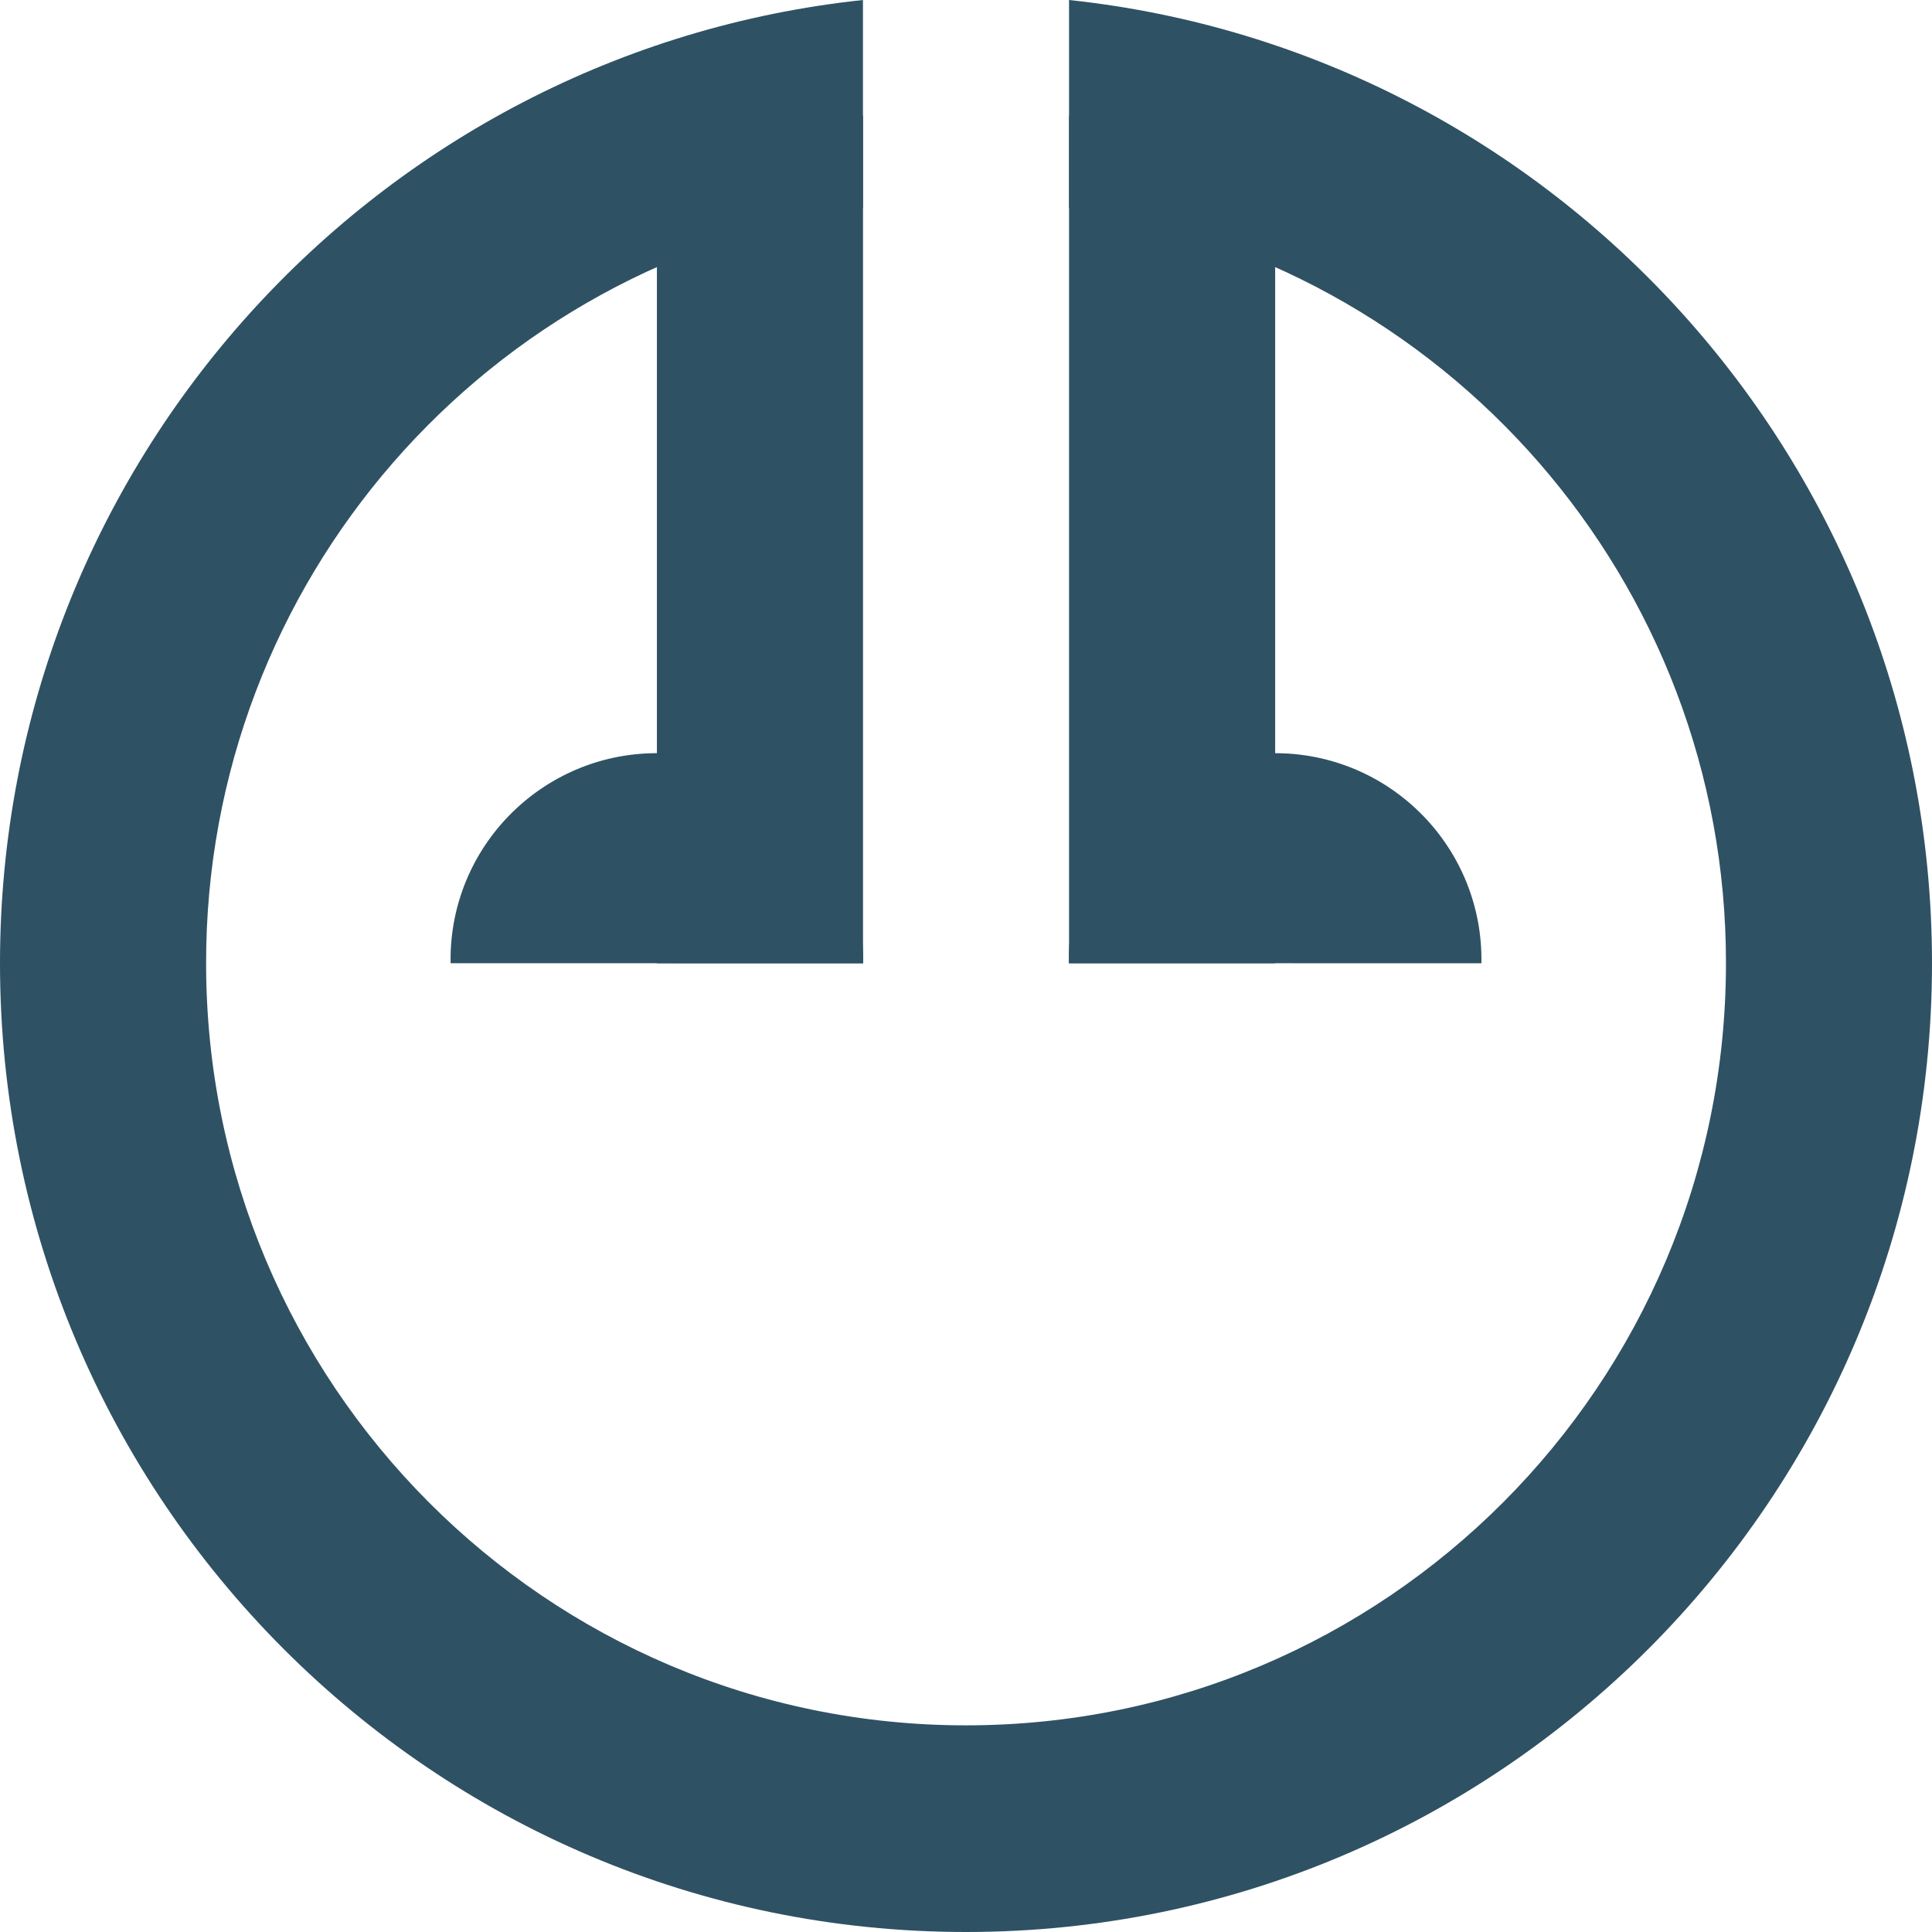 <?xml version="1.0" encoding="UTF-8"?><svg id="a" xmlns="http://www.w3.org/2000/svg" viewBox="0 0 283.46 283.46"><defs><style>.c{fill:#2f5164;}</style></defs><g id="b"><path class="c" d="M156.85,0V30.54c55.29,7.67,96.44,54.97,96.38,110.79,0,61.75-49.92,111.81-111.5,111.81S30.24,203.08,30.24,141.33c-.06-55.82,41.08-103.12,96.37-110.79V0C55.45,7.57,0,68,0,141.33c0,78.5,63.46,142.13,141.73,142.13s141.73-63.63,141.73-142.13C283.46,68,228,7.57,156.85,0Z"/><rect class="c" x="96.38" y="16.95" width="30.24" height="124.38"/><rect class="c" x="156.85" y="16.95" width="30.24" height="124.38"/><path class="c" d="M217.35,141.33c.3-16.71-13-30.51-29.71-30.82-16.71-.3-30.51,13-30.82,29.71v1.1"/><path class="c" d="M126.64,141.33c.3-16.71-13-30.51-29.71-30.82-16.71-.3-30.51,13-30.82,29.71v1.1"/></g></svg>